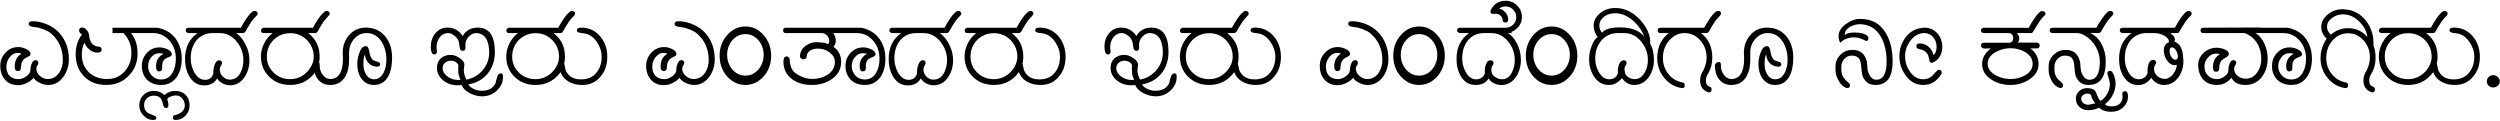 <svg width="1648" height="80" viewBox="0 0 1648 80" fill="none" xmlns="http://www.w3.org/2000/svg">
<path d="M18.925 15.8C18.925 14.6 19.675 14 21.175 14C23.525 14 25.775 14.325 27.925 14.975C33.575 16.625 37.925 19.65 40.975 24.05C43.925 28.3 45.4 33.3 45.4 39.05C45.4 43.3 44.25 47.1 41.95 50.45C39.3 54.15 35.925 56 31.825 56C29.925 56 28.125 55.575 26.425 54.725C24.475 53.875 23.05 52.725 22.15 51.275C21.05 52.675 19.525 53.825 17.575 54.725C15.675 55.675 13.825 56.15 12.025 56.15C8.275 56.15 5.35 54.925 3.25 52.475C1.2 50.125 0.175 47.075 0.175 43.325C0.175 40.025 1.35 37.125 3.7 34.625C5.95 32.225 8.75 31.025 12.1 31.025C13.75 31.025 15.4 31.425 17.05 32.225C19.1 33.125 20.125 34.225 20.125 35.525C20.125 36.275 19.7 36.825 18.85 37.175C17.35 37.925 16.5 38.4 16.3 38.6C15.25 39.35 14.5 40.575 14.05 42.275L13.75 45.2C13.6 46.3 12.95 46.85 11.8 46.85C10.4 46.85 9.7 45.875 9.7 43.925C9.7 40.025 11.175 37.2 14.125 35.45C13.475 35.05 12.7 34.85 11.8 34.85C9.6 34.85 7.75 35.85 6.25 37.85C4.9 39.65 4.225 41.7 4.225 44C4.225 46.55 4.925 48.55 6.325 50C7.775 51.45 9.775 52.175 12.325 52.175C13.875 52.175 15.525 51.575 17.275 50.375C19.125 49.025 20.05 47.625 20.05 46.175C20.05 44.725 20.3 43.4 20.8 42.2C21.4 40.5 22.225 39.65 23.275 39.65C24.625 39.65 25.3 40.3 25.3 41.6C25.3 42 25.075 42.525 24.625 43.175C24.175 43.775 23.95 44.45 23.95 45.2C23.95 47.05 24.75 48.675 26.35 50.075C27.9 51.425 29.6 52.1 31.45 52.1C34.55 52.1 37.05 50.75 38.95 48.05C40.6 45.6 41.425 42.775 41.425 39.575C41.425 32.225 38.725 26.3 33.325 21.8C32.375 21 30.825 20.175 28.675 19.325C26.575 18.525 24.775 18.05 23.275 17.9C22.275 17.8 21.4 17.65 20.65 17.45C19.5 17.15 18.925 16.6 18.925 15.8ZM49.888 35.675L53.938 35.975C53.938 40.825 55.513 44.75 58.663 47.75C61.813 50.65 65.813 52.1 70.663 52.1C75.413 52.1 79.313 50.35 82.363 46.85C85.213 43.55 86.638 39.525 86.638 34.775C86.638 29.775 84.888 25.45 81.388 21.8H76.438C75.288 21.8 74.713 21.225 74.713 20.075C74.713 18.875 75.363 18.275 76.663 18.275H87.688C87.788 20.625 87.788 21.8 87.688 21.8H86.413C89.263 25.35 90.688 29.85 90.688 35.3C90.688 41.15 88.713 46.05 84.763 50C80.913 54 76.013 56 70.063 56C63.963 56 59.088 54.125 55.438 50.375C51.738 46.675 49.888 41.775 49.888 35.675ZM49.888 35.675C49.888 30.725 51.263 26.425 54.013 22.775C53.963 22.675 53.613 22.375 52.963 21.875C52.513 21.575 52.238 21 52.138 20.15C52.088 19.6 52.238 19.125 52.588 18.725C52.988 18.325 53.463 18.125 54.013 18.125C55.263 18.125 56.313 18.7 57.163 19.85C58.163 21 58.688 22.15 58.738 23.3C59.088 28 61.263 30.5 65.263 30.8C66.413 30.9 66.988 31.55 66.988 32.75C66.988 34.05 66.063 34.7 64.213 34.7C62.363 34.7 60.613 34.025 58.963 32.675C57.463 31.475 56.338 29.95 55.588 28.1C54.488 30.6 53.938 33.225 53.938 35.975L49.888 35.675ZM102.876 18.275C104.276 18.275 105.951 18.675 107.901 19.475C111.801 21.025 114.776 23.55 116.826 27.05C118.826 30.45 119.826 34.275 119.826 38.525C119.826 43.275 118.801 47.25 116.751 50.45C114.251 54.15 110.776 56 106.326 56C102.276 56 99.101 54.8 96.801 52.4C94.601 50.05 93.501 47.075 93.501 43.475C93.501 40.175 94.576 37.35 96.726 35C98.926 32.55 101.676 31.3 104.976 31.25C106.476 31.2 108.151 31.55 110.001 32.3C112.151 33.2 113.251 34.35 113.301 35.75C113.301 36.55 112.726 37.125 111.576 37.475C110.026 38.125 108.951 38.7 108.351 39.2C107.801 39.8 107.401 40.525 107.151 41.375C106.901 42.225 106.826 43.25 106.926 44.45C107.026 46.1 106.376 46.975 104.976 47.075C103.626 47.125 102.926 46.15 102.876 44.15C102.726 40.1 104.351 37.225 107.751 35.525C107.201 35.225 106.276 35.075 104.976 35.075C102.826 35.075 101.051 35.975 99.651 37.775C98.301 39.425 97.626 41.35 97.626 43.55C97.626 46 98.426 48.075 100.026 49.775C101.776 51.625 103.926 52.5 106.476 52.4C109.726 52.3 112.176 50.75 113.826 47.75C115.226 45.3 115.926 42.275 115.926 38.675C115.926 34.125 114.576 30.225 111.876 26.975C108.926 23.525 105.251 21.8 100.851 21.8H74.151V18.275H102.876ZM124.977 69.5C124.977 72.15 124.077 74.4 122.277 76.25C120.477 78.15 118.277 79.1 115.677 79.1C114.527 79.1 113.952 78.575 113.952 77.525C113.952 76.725 114.327 76.2 115.077 75.95C119.577 74.9 121.827 72.7 121.827 69.35C121.827 67.75 121.252 66.25 120.102 64.85C118.952 63.55 117.552 62.9 115.902 62.9C114.852 62.9 113.727 63.15 112.527 63.65C111.027 64.2 110.277 64.875 110.277 65.675C110.527 66.325 110.727 66.95 110.877 67.55C110.977 68.15 111.027 68.75 111.027 69.35C111.027 70.6 110.502 71.225 109.452 71.225C108.552 71.225 107.927 70.525 107.577 69.125C107.027 66.975 106.577 65.65 106.227 65.15C105.227 63.75 103.602 63.05 101.352 63.05C99.602 63.05 98.102 63.625 96.852 64.775C95.602 65.975 94.977 67.45 94.977 69.2C94.977 71.4 95.677 73.05 97.077 74.15C97.427 74.45 97.927 74.725 98.577 74.975C99.227 75.275 100.027 75.6 100.977 75.95C102.377 76.4 103.077 76.925 103.077 77.525C103.077 78.575 102.402 79.1 101.052 79.1C98.552 79.1 96.402 78.125 94.602 76.175C92.752 74.275 91.827 72.05 91.827 69.5C91.827 66.7 92.752 64.4 94.602 62.6C96.402 60.8 98.702 59.9 101.502 59.9C104.202 59.9 106.477 60.825 108.327 62.675C110.477 60.825 112.777 59.9 115.227 59.9C118.227 59.9 120.577 60.75 122.277 62.45C124.077 64.2 124.977 66.55 124.977 69.5ZM164.427 39.8C164.427 43.95 163.352 47.625 161.202 50.825C158.802 54.425 155.602 56.225 151.602 56.225C149.852 56.225 148.127 55.75 146.427 54.8C144.727 53.8 143.652 52.75 143.202 51.65C141.402 54.75 138.552 56.3 134.652 56.3C130.502 56.3 127.252 54.375 124.902 50.525C122.952 47.225 121.977 43.35 121.977 38.9C121.977 31.35 124.727 25.65 130.227 21.8H124.302C123.052 21.6 122.427 21 122.427 20C122.427 18.85 123.127 18.275 124.527 18.275H158.802C159.302 17.275 159.852 16.275 160.452 15.275C161.102 14.225 161.777 13.175 162.477 12.125C164.677 9.025 166.327 7.4 167.427 7.25C168.177 7.15 168.777 7.3 169.227 7.7C169.727 8.1 169.927 8.675 169.827 9.425C169.727 9.725 169.077 10.475 167.877 11.675C167.277 12.275 166.577 13.125 165.777 14.225C165.027 15.325 164.177 16.675 163.227 18.275C162.827 19.125 162.327 20 161.727 20.9C161.327 21.5 160.802 21.8 160.152 21.8H155.727C158.427 23.8 160.552 26.475 162.102 29.825C163.652 32.925 164.427 36.25 164.427 39.8ZM151.902 52.475C154.852 52.325 157.077 50.775 158.577 47.825C159.827 45.325 160.452 42.6 160.452 39.65C160.452 35.15 159.002 31.1 156.102 27.5C153.052 23.7 149.277 21.8 144.777 21.8H140.277C135.727 21.8 132.102 23.45 129.402 26.75C126.952 29.9 125.727 33.8 125.727 38.45C125.727 41.65 126.477 44.675 127.977 47.525C129.877 50.925 132.252 52.625 135.102 52.625C138.002 52.625 139.852 51.225 140.652 48.425V47.825C140.602 46.225 140.877 44.525 141.477 42.725C142.227 40.725 143.202 39.725 144.402 39.725C145.702 39.725 146.352 40.375 146.352 41.675C146.352 42.075 146.127 42.6 145.677 43.25C145.277 43.9 145.027 44.575 144.927 45.275C144.877 45.925 144.927 46.65 145.077 47.45C145.377 48.75 146.177 49.95 147.477 51.05C148.877 52.15 150.352 52.625 151.902 52.475ZM191.351 21.875C187.051 21.875 183.376 23.35 180.326 26.3C177.376 29.35 175.901 33.025 175.901 37.325C175.901 41.375 177.351 44.85 180.251 47.75C183.201 50.7 186.876 52.175 191.276 52.175C195.426 52.175 199.051 50.675 202.151 47.675C205.251 44.475 206.801 41.025 206.801 37.325C206.801 33.125 205.301 29.475 202.301 26.375C199.301 23.375 195.651 21.875 191.351 21.875ZM210.701 37.325C210.701 42.775 208.826 47.225 205.076 50.675C201.376 54.225 196.776 56 191.276 56C185.726 56 181.151 54.225 177.551 50.675C173.851 47.125 172.001 42.625 172.001 37.175C172.001 34.275 172.701 31.425 174.101 28.625C175.551 25.775 177.426 23.5 179.726 21.8H173.801C172.651 21.8 172.076 21.225 172.076 20.075C172.076 19.575 172.276 19.15 172.676 18.8C173.076 18.45 173.526 18.275 174.026 18.275H206.276C206.826 17.275 207.401 16.275 208.001 15.275C208.651 14.225 209.326 13.175 210.026 12.125C212.226 9.025 213.901 7.4 215.051 7.25C215.751 7.15 216.326 7.3 216.776 7.7C217.276 8.1 217.451 8.675 217.301 9.425C217.301 9.675 216.676 10.425 215.426 11.675C214.826 12.275 214.126 13.125 213.326 14.225C212.576 15.325 211.726 16.675 210.776 18.275C210.376 19.125 209.876 20 209.276 20.9C208.876 21.5 208.351 21.8 207.701 21.8H203.126C208.176 25.6 210.701 30.775 210.701 37.325ZM218.794 52.025C223.644 51.375 226.069 46.9 226.069 38.6C226.069 38.35 226.069 38.075 226.069 37.775C226.069 37.475 226.044 37.125 225.994 36.725C225.994 36.275 225.969 35.9 225.919 35.6C225.919 35.3 225.919 35.025 225.919 34.775C225.919 30.225 227.319 26.35 230.119 23.15C232.969 19.85 236.644 18.2 241.144 18.2C246.594 18.2 250.919 20.2 254.119 24.2C257.019 27.85 258.469 32.45 258.469 38C258.469 42.9 257.694 46.875 256.144 49.925C254.094 53.975 250.869 56 246.469 56C242.919 56 240.119 54.525 238.069 51.575C236.369 49.125 235.519 45.975 235.519 42.125C235.519 39.675 235.969 37.25 236.869 34.85C237.919 31.9 239.319 30.425 241.069 30.425C241.169 30.425 241.269 30.45 241.369 30.5C241.469 30.5 241.569 30.5 241.669 30.5C242.569 30.75 243.194 32.1 243.544 34.55C243.994 37.3 244.919 39.075 246.319 39.875L248.944 40.7C250.044 41 250.594 41.55 250.594 42.35C250.644 43 250.369 43.45 249.769 43.7C249.219 43.95 248.594 44.025 247.894 43.925C245.644 43.725 243.869 42.775 242.569 41.075C241.369 39.625 240.719 37.95 240.619 36.05C239.919 36.65 239.569 38.85 239.569 42.65C239.569 45 240.119 47.1 241.219 48.95C242.519 51.15 244.294 52.25 246.544 52.25C249.344 52.25 251.494 50.725 252.994 47.675C254.144 45.225 254.719 42.45 254.719 39.35C254.719 34.9 253.694 31 251.644 27.65C249.144 23.75 245.819 21.8 241.669 21.8C238.369 21.8 235.594 23.125 233.344 25.775C231.194 28.275 230.119 31.225 230.119 34.625V39.5C230.119 43.8 229.344 47.35 227.794 50.15C225.694 53.85 222.544 55.8 218.344 56C214.594 56.2 211.669 54.95 209.569 52.25C207.719 49.9 206.794 46.875 206.794 43.175C206.794 42.575 207.069 42.05 207.619 41.6C208.119 41.15 208.669 40.9 209.269 40.85C210.269 40.75 210.769 41.425 210.769 42.875C210.619 44.975 211.169 46.975 212.419 48.875C213.819 51.025 215.644 52.1 217.894 52.1C218.044 52.1 218.194 52.1 218.344 52.1C218.494 52.05 218.644 52.025 218.794 52.025ZM303.113 56.15C302.863 56.15 302.613 56.15 302.363 56.15C302.163 56.2 301.938 56.225 301.688 56.225C297.988 56.225 294.813 55.15 292.163 53C289.363 50.7 287.988 47.95 288.038 44.75C288.038 42.1 288.863 40.025 290.513 38.525C292.163 37.025 294.238 36.25 296.738 36.2C298.638 36.1 300.613 36.725 302.663 38.075C304.963 39.475 306.113 41.025 306.113 42.725C306.113 42.925 306.088 43.15 306.038 43.4C306.038 43.65 306.013 43.975 305.963 44.375C305.813 45.075 305.738 45.625 305.738 46.025C305.738 48.175 306.313 50.325 307.463 52.475C312.063 51.575 315.788 49.325 318.638 45.725C321.388 42.225 322.663 38.2 322.463 33.65C322.163 26.2 319.488 22.25 314.438 21.8C312.488 21.65 310.713 22.4 309.113 24.05C307.563 25.65 306.788 27.5 306.788 29.6C306.788 29.85 306.788 30.175 306.788 30.575C306.838 30.925 306.863 31.2 306.863 31.4C306.863 32.8 306.263 33.5 305.063 33.5C304.013 33.5 303.363 32.925 303.113 31.775L302.513 27.8C302.063 26.05 301.013 24.575 299.363 23.375C297.863 22.325 296.613 21.8 295.613 21.8C293.163 21.75 291.163 22.8 289.613 24.95C288.363 26.8 287.738 28.95 287.738 31.4C287.738 31.65 287.788 32.05 287.888 32.6C287.988 33.15 288.038 33.55 288.038 33.8C288.038 35.2 287.438 35.9 286.238 35.9C284.888 35.9 284.138 34.375 283.988 31.325C283.888 27.725 284.813 24.7 286.763 22.25C288.863 19.55 291.613 18.2 295.013 18.2C299.263 18.2 302.588 20.05 304.988 23.75C307.188 20.05 310.488 18.2 314.888 18.2C322.388 18.2 326.163 23.475 326.213 34.025C326.263 39.575 324.763 44.3 321.713 48.2C318.463 52.25 314.163 54.725 308.813 55.625C309.213 56.575 310.138 57.45 311.588 58.25C313.388 59.3 315.413 59.825 317.663 59.825C322.013 59.825 325.013 58.175 326.663 54.875C326.813 54.175 326.963 53.5 327.113 52.85C327.313 52.2 327.513 51.525 327.713 50.825C328.163 49.175 328.963 48.35 330.113 48.35C330.913 48.3 331.388 48.725 331.538 49.625C331.638 49.875 331.638 50.625 331.538 51.875C331.288 54.825 329.938 57.45 327.488 59.75C324.738 62.25 321.513 63.5 317.813 63.5C315.263 63.5 312.638 62.85 309.938 61.55C307.088 60.1 305.188 58.25 304.238 56L303.113 56.15ZM302.063 44.45C302.063 44.3 302.088 44.075 302.138 43.775C302.188 43.475 302.213 43.275 302.213 43.175C302.013 42.225 301.338 41.425 300.188 40.775C299.088 40.175 297.938 39.925 296.738 40.025C295.188 40.175 293.938 40.75 292.988 41.75C292.088 42.7 291.688 43.9 291.788 45.35C292.038 47.6 293.313 49.425 295.613 50.825C297.513 52.075 299.563 52.7 301.763 52.7H303.563C302.613 50.5 302.138 48.775 302.138 47.525L302.063 44.45ZM353.07 21.875C348.77 21.875 345.095 23.35 342.045 26.3C339.095 29.35 337.62 33.025 337.62 37.325C337.62 41.375 339.07 44.85 341.97 47.75C344.92 50.7 348.595 52.175 352.995 52.175C357.145 52.175 360.77 50.675 363.87 47.675C366.97 44.475 368.52 41.025 368.52 37.325C368.52 33.125 367.02 29.475 364.02 26.375C361.02 23.375 357.37 21.875 353.07 21.875ZM372.42 37.325C372.42 42.775 370.545 47.225 366.795 50.675C363.095 54.225 358.495 56 352.995 56C347.445 56 342.87 54.225 339.27 50.675C335.57 47.125 333.72 42.625 333.72 37.175C333.72 34.275 334.42 31.425 335.82 28.625C337.27 25.775 339.145 23.5 341.445 21.8H335.52C334.37 21.8 333.795 21.225 333.795 20.075C333.795 19.575 333.995 19.15 334.395 18.8C334.795 18.45 335.245 18.275 335.745 18.275H367.995C368.545 17.275 369.12 16.275 369.72 15.275C370.37 14.225 371.045 13.175 371.745 12.125C373.945 9.025 375.62 7.4 376.77 7.25C377.47 7.15 378.045 7.3 378.495 7.7C378.995 8.1 379.17 8.675 379.02 9.425C379.02 9.675 378.395 10.425 377.145 11.675C376.545 12.275 375.845 13.125 375.045 14.225C374.295 15.325 373.445 16.675 372.495 18.275C372.095 19.125 371.595 20 370.995 20.9C370.595 21.5 370.07 21.8 369.42 21.8H364.845C369.895 25.6 372.42 30.775 372.42 37.325ZM368.737 43.7C368.587 42.3 369.162 41.6 370.462 41.6C371.112 41.6 371.637 41.85 372.037 42.35C372.137 42.85 372.262 43.425 372.412 44.075C372.512 44.725 372.662 45.45 372.862 46.25C374.712 50.5 378.312 52.525 383.662 52.325C387.962 52.175 391.237 50.575 393.487 47.525C395.587 44.775 396.637 41.375 396.637 37.325C396.637 34.125 395.637 31 393.637 27.95C391.437 24.65 388.812 22.7 385.762 22.1C385.212 22 384.662 21.925 384.112 21.875C383.562 21.825 383.012 21.75 382.462 21.65C381.012 21.4 380.287 20.85 380.287 20C380.287 18.8 381.237 18.2 383.137 18.2C388.237 18.2 392.437 20.15 395.737 24.05C398.787 27.75 400.312 32.225 400.312 37.475C400.312 42.675 398.862 46.975 395.962 50.375C392.962 54.125 388.937 56 383.887 56C379.387 56 375.687 54.775 372.787 52.325C370.387 50.075 369.037 47.35 368.737 44.15V43.7V44.15V43.7ZM444.682 15.8C444.682 14.6 445.432 14 446.932 14C449.282 14 451.532 14.325 453.682 14.975C459.332 16.625 463.682 19.65 466.732 24.05C469.682 28.3 471.157 33.3 471.157 39.05C471.157 43.3 470.007 47.1 467.707 50.45C465.057 54.15 461.682 56 457.582 56C455.682 56 453.882 55.575 452.182 54.725C450.232 53.875 448.807 52.725 447.907 51.275C446.807 52.675 445.282 53.825 443.332 54.725C441.432 55.675 439.582 56.15 437.782 56.15C434.032 56.15 431.107 54.925 429.007 52.475C426.957 50.125 425.932 47.075 425.932 43.325C425.932 40.025 427.107 37.125 429.457 34.625C431.707 32.225 434.507 31.025 437.857 31.025C439.507 31.025 441.157 31.425 442.807 32.225C444.857 33.125 445.882 34.225 445.882 35.525C445.882 36.275 445.457 36.825 444.607 37.175C443.107 37.925 442.257 38.4 442.057 38.6C441.007 39.35 440.257 40.575 439.807 42.275L439.507 45.2C439.357 46.3 438.707 46.85 437.557 46.85C436.157 46.85 435.457 45.875 435.457 43.925C435.457 40.025 436.932 37.2 439.882 35.45C439.232 35.05 438.457 34.85 437.557 34.85C435.357 34.85 433.507 35.85 432.007 37.85C430.657 39.65 429.982 41.7 429.982 44C429.982 46.55 430.682 48.55 432.082 50C433.532 51.45 435.532 52.175 438.082 52.175C439.632 52.175 441.282 51.575 443.032 50.375C444.882 49.025 445.807 47.625 445.807 46.175C445.807 44.725 446.057 43.4 446.557 42.2C447.157 40.5 447.982 39.65 449.032 39.65C450.382 39.65 451.057 40.3 451.057 41.6C451.057 42 450.832 42.525 450.382 43.175C449.932 43.775 449.707 44.45 449.707 45.2C449.707 47.05 450.507 48.675 452.107 50.075C453.657 51.425 455.357 52.1 457.207 52.1C460.307 52.1 462.807 50.75 464.707 48.05C466.357 45.6 467.182 42.775 467.182 39.575C467.182 32.225 464.482 26.3 459.082 21.8C458.132 21 456.582 20.175 454.432 19.325C452.332 18.525 450.532 18.05 449.032 17.9C448.032 17.8 447.157 17.65 446.407 17.45C445.257 17.15 444.682 16.6 444.682 15.8ZM508.345 36.725C508.345 42.075 506.695 46.625 503.395 50.375C499.995 54.125 495.995 56 491.395 56C486.695 56 482.67 54.125 479.32 50.375C476.02 46.625 474.37 42.075 474.37 36.725C474.37 31.425 476.02 26.9 479.32 23.15C482.67 19.35 486.695 17.45 491.395 17.45C496.045 17.45 500.045 19.35 503.395 23.15C506.695 26.9 508.345 31.425 508.345 36.725ZM503.395 36.125C503.395 32.425 502.22 29.2 499.87 26.45C497.52 23.8 494.695 22.475 491.395 22.475C488.045 22.475 485.195 23.8 482.845 26.45C480.495 29.2 479.32 32.425 479.32 36.125C479.32 39.875 480.495 43.125 482.845 45.875C485.195 48.525 488.045 49.85 491.395 49.85C494.695 49.85 497.52 48.525 499.87 45.875C502.22 43.125 503.395 39.875 503.395 36.125ZM538.724 18.275C545.174 18.375 548.399 18.375 548.399 18.275C548.399 20.325 548.374 21.425 548.324 21.575C548.324 21.425 548.324 21.275 548.324 21.125C548.374 20.975 548.399 20.85 548.399 20.75C550.099 22.45 550.949 24.55 550.949 27.05C550.949 28.35 550.449 29.625 549.449 30.875C552.799 33.175 554.474 36.475 554.474 40.775C554.474 45.575 552.374 49.4 548.174 52.25C544.474 54.75 540.099 56 535.049 56C529.899 56 525.624 54.75 522.224 52.25C518.374 49.45 516.449 45.6 516.449 40.7C516.449 38.35 517.174 37.175 518.624 37.175C519.074 37.175 519.524 37.4 519.974 37.85C520.424 38.3 520.624 38.85 520.574 39.5C520.524 41.05 520.949 42.95 521.849 45.2C522.599 47 524.374 48.575 527.174 49.925C529.824 51.325 532.574 52.025 535.424 52.025C539.274 52.025 542.599 51.125 545.399 49.325C548.699 47.225 550.349 44.375 550.349 40.775C550.349 38.475 549.249 36.45 547.049 34.7C544.999 33.1 542.699 32.225 540.149 32.075C537.899 31.925 536.049 32.25 534.599 33.05C532.699 34.05 531.749 35.525 531.749 37.475C531.749 38.025 531.474 38.45 530.924 38.75C530.374 39.05 529.824 39.15 529.274 39.05C528.674 38.95 528.249 38.75 527.999 38.45C527.799 38.15 527.574 37.825 527.324 37.475C527.324 34.375 528.674 31.875 531.374 29.975C533.824 28.325 536.374 27.6 539.024 27.8C540.174 27.9 541.299 28 542.399 28.1C543.549 28.15 544.699 28.475 545.849 29.075C546.399 28.525 546.674 27.875 546.674 27.125C546.674 25.625 546.149 24.35 545.099 23.3C544.099 22.3 542.999 21.8 541.799 21.8H518.024C516.824 21.8 516.224 21.225 516.224 20.075C516.224 18.875 516.824 18.275 518.024 18.275H538.724ZM566.719 18.275C568.119 18.275 569.794 18.675 571.744 19.475C575.644 21.025 578.619 23.55 580.669 27.05C582.669 30.45 583.669 34.275 583.669 38.525C583.669 43.275 582.644 47.25 580.594 50.45C578.094 54.15 574.619 56 570.169 56C566.119 56 562.944 54.8 560.644 52.4C558.444 50.05 557.344 47.075 557.344 43.475C557.344 40.175 558.419 37.35 560.569 35C562.769 32.55 565.519 31.3 568.819 31.25C570.319 31.2 571.994 31.55 573.844 32.3C575.994 33.2 577.094 34.35 577.144 35.75C577.144 36.55 576.569 37.125 575.419 37.475C573.869 38.125 572.794 38.7 572.194 39.2C571.644 39.8 571.244 40.525 570.994 41.375C570.744 42.225 570.669 43.25 570.769 44.45C570.869 46.1 570.219 46.975 568.819 47.075C567.469 47.125 566.769 46.15 566.719 44.15C566.569 40.1 568.194 37.225 571.594 35.525C571.044 35.225 570.119 35.075 568.819 35.075C566.669 35.075 564.894 35.975 563.494 37.775C562.144 39.425 561.469 41.35 561.469 43.55C561.469 46 562.269 48.075 563.869 49.775C565.619 51.625 567.769 52.5 570.319 52.4C573.569 52.3 576.019 50.75 577.669 47.75C579.069 45.3 579.769 42.275 579.769 38.675C579.769 34.125 578.419 30.225 575.719 26.975C572.769 23.525 569.094 21.8 564.694 21.8H537.994V18.275H566.719ZM628.27 39.8C628.27 43.95 627.195 47.625 625.045 50.825C622.645 54.425 619.445 56.225 615.445 56.225C613.695 56.225 611.97 55.75 610.27 54.8C608.57 53.8 607.495 52.75 607.045 51.65C605.245 54.75 602.395 56.3 598.495 56.3C594.345 56.3 591.095 54.375 588.745 50.525C586.795 47.225 585.82 43.35 585.82 38.9C585.82 31.35 588.57 25.65 594.07 21.8H588.145C586.895 21.6 586.27 21 586.27 20C586.27 18.85 586.97 18.275 588.37 18.275H622.645C623.145 17.275 623.695 16.275 624.295 15.275C624.945 14.225 625.62 13.175 626.32 12.125C628.52 9.025 630.17 7.4 631.27 7.25C632.02 7.15 632.62 7.3 633.07 7.7C633.57 8.1 633.77 8.675 633.67 9.425C633.57 9.725 632.92 10.475 631.72 11.675C631.12 12.275 630.42 13.125 629.62 14.225C628.87 15.325 628.02 16.675 627.07 18.275C626.67 19.125 626.17 20 625.57 20.9C625.17 21.5 624.645 21.8 623.995 21.8H619.57C622.27 23.8 624.395 26.475 625.945 29.825C627.495 32.925 628.27 36.25 628.27 39.8ZM615.745 52.475C618.695 52.325 620.92 50.775 622.42 47.825C623.67 45.325 624.295 42.6 624.295 39.65C624.295 35.15 622.845 31.1 619.945 27.5C616.895 23.7 613.12 21.8 608.62 21.8H604.12C599.57 21.8 595.945 23.45 593.245 26.75C590.795 29.9 589.57 33.8 589.57 38.45C589.57 41.65 590.32 44.675 591.82 47.525C593.72 50.925 596.095 52.625 598.945 52.625C601.845 52.625 603.695 51.225 604.495 48.425V47.825C604.445 46.225 604.72 44.525 605.32 42.725C606.07 40.725 607.045 39.725 608.245 39.725C609.545 39.725 610.195 40.375 610.195 41.675C610.195 42.075 609.97 42.6 609.52 43.25C609.12 43.9 608.87 44.575 608.77 45.275C608.72 45.925 608.77 46.65 608.92 47.45C609.22 48.75 610.02 49.95 611.32 51.05C612.72 52.15 614.195 52.625 615.745 52.475ZM655.194 21.875C650.894 21.875 647.219 23.35 644.169 26.3C641.219 29.35 639.744 33.025 639.744 37.325C639.744 41.375 641.194 44.85 644.094 47.75C647.044 50.7 650.719 52.175 655.119 52.175C659.269 52.175 662.894 50.675 665.994 47.675C669.094 44.475 670.644 41.025 670.644 37.325C670.644 33.125 669.144 29.475 666.144 26.375C663.144 23.375 659.494 21.875 655.194 21.875ZM674.544 37.325C674.544 42.775 672.669 47.225 668.919 50.675C665.219 54.225 660.619 56 655.119 56C649.569 56 644.994 54.225 641.394 50.675C637.694 47.125 635.844 42.625 635.844 37.175C635.844 34.275 636.544 31.425 637.944 28.625C639.394 25.775 641.269 23.5 643.569 21.8H637.644C636.494 21.8 635.919 21.225 635.919 20.075C635.919 19.575 636.119 19.15 636.519 18.8C636.919 18.45 637.369 18.275 637.869 18.275H670.119C670.669 17.275 671.244 16.275 671.844 15.275C672.494 14.225 673.169 13.175 673.869 12.125C676.069 9.025 677.744 7.4 678.894 7.25C679.594 7.15 680.169 7.3 680.619 7.7C681.119 8.1 681.294 8.675 681.144 9.425C681.144 9.675 680.519 10.425 679.269 11.675C678.669 12.275 677.969 13.125 677.169 14.225C676.419 15.325 675.569 16.675 674.619 18.275C674.219 19.125 673.719 20 673.119 20.9C672.719 21.5 672.194 21.8 671.544 21.8H666.969C672.019 25.6 674.544 30.775 674.544 37.325ZM670.861 43.7C670.711 42.3 671.286 41.6 672.586 41.6C673.236 41.6 673.761 41.85 674.161 42.35C674.261 42.85 674.386 43.425 674.536 44.075C674.636 44.725 674.786 45.45 674.986 46.25C676.836 50.5 680.436 52.525 685.786 52.325C690.086 52.175 693.361 50.575 695.611 47.525C697.711 44.775 698.761 41.375 698.761 37.325C698.761 34.125 697.761 31 695.761 27.95C693.561 24.65 690.936 22.7 687.886 22.1C687.336 22 686.786 21.925 686.236 21.875C685.686 21.825 685.136 21.75 684.586 21.65C683.136 21.4 682.411 20.85 682.411 20C682.411 18.8 683.361 18.2 685.261 18.2C690.361 18.2 694.561 20.15 697.861 24.05C700.911 27.75 702.436 32.225 702.436 37.475C702.436 42.675 700.986 46.975 698.086 50.375C695.086 54.125 691.061 56 686.011 56C681.511 56 677.811 54.775 674.911 52.325C672.511 50.075 671.161 47.35 670.861 44.15V43.7V44.15V43.7ZM747.181 56.15C746.931 56.15 746.681 56.15 746.431 56.15C746.231 56.2 746.006 56.225 745.756 56.225C742.056 56.225 738.881 55.15 736.231 53C733.431 50.7 732.056 47.95 732.106 44.75C732.106 42.1 732.931 40.025 734.581 38.525C736.231 37.025 738.306 36.25 740.806 36.2C742.706 36.1 744.681 36.725 746.731 38.075C749.031 39.475 750.181 41.025 750.181 42.725C750.181 42.925 750.156 43.15 750.106 43.4C750.106 43.65 750.081 43.975 750.031 44.375C749.881 45.075 749.806 45.625 749.806 46.025C749.806 48.175 750.381 50.325 751.531 52.475C756.131 51.575 759.856 49.325 762.706 45.725C765.456 42.225 766.731 38.2 766.531 33.65C766.231 26.2 763.556 22.25 758.506 21.8C756.556 21.65 754.781 22.4 753.181 24.05C751.631 25.65 750.856 27.5 750.856 29.6C750.856 29.85 750.856 30.175 750.856 30.575C750.906 30.925 750.931 31.2 750.931 31.4C750.931 32.8 750.331 33.5 749.131 33.5C748.081 33.5 747.431 32.925 747.181 31.775L746.581 27.8C746.131 26.05 745.081 24.575 743.431 23.375C741.931 22.325 740.681 21.8 739.681 21.8C737.231 21.75 735.231 22.8 733.681 24.95C732.431 26.8 731.806 28.95 731.806 31.4C731.806 31.65 731.856 32.05 731.956 32.6C732.056 33.15 732.106 33.55 732.106 33.8C732.106 35.2 731.506 35.9 730.306 35.9C728.956 35.9 728.206 34.375 728.056 31.325C727.956 27.725 728.881 24.7 730.831 22.25C732.931 19.55 735.681 18.2 739.081 18.2C743.331 18.2 746.656 20.05 749.056 23.75C751.256 20.05 754.556 18.2 758.956 18.2C766.456 18.2 770.231 23.475 770.281 34.025C770.331 39.575 768.831 44.3 765.781 48.2C762.531 52.25 758.231 54.725 752.881 55.625C753.281 56.575 754.206 57.45 755.656 58.25C757.456 59.3 759.481 59.825 761.731 59.825C766.081 59.825 769.081 58.175 770.731 54.875C770.881 54.175 771.031 53.5 771.181 52.85C771.381 52.2 771.581 51.525 771.781 50.825C772.231 49.175 773.031 48.35 774.181 48.35C774.981 48.3 775.456 48.725 775.606 49.625C775.706 49.875 775.706 50.625 775.606 51.875C775.356 54.825 774.006 57.45 771.556 59.75C768.806 62.25 765.581 63.5 761.881 63.5C759.331 63.5 756.706 62.85 754.006 61.55C751.156 60.1 749.256 58.25 748.306 56L747.181 56.15ZM746.131 44.45C746.131 44.3 746.156 44.075 746.206 43.775C746.256 43.475 746.281 43.275 746.281 43.175C746.081 42.225 745.406 41.425 744.256 40.775C743.156 40.175 742.006 39.925 740.806 40.025C739.256 40.175 738.006 40.75 737.056 41.75C736.156 42.7 735.756 43.9 735.856 45.35C736.106 47.6 737.381 49.425 739.681 50.825C741.581 52.075 743.631 52.7 745.831 52.7H747.631C746.681 50.5 746.206 48.775 746.206 47.525L746.131 44.45ZM797.137 21.875C792.837 21.875 789.162 23.35 786.112 26.3C783.162 29.35 781.687 33.025 781.687 37.325C781.687 41.375 783.137 44.85 786.037 47.75C788.987 50.7 792.662 52.175 797.062 52.175C801.212 52.175 804.837 50.675 807.937 47.675C811.037 44.475 812.587 41.025 812.587 37.325C812.587 33.125 811.087 29.475 808.087 26.375C805.087 23.375 801.437 21.875 797.137 21.875ZM816.487 37.325C816.487 42.775 814.612 47.225 810.862 50.675C807.162 54.225 802.562 56 797.062 56C791.512 56 786.937 54.225 783.337 50.675C779.637 47.125 777.787 42.625 777.787 37.175C777.787 34.275 778.487 31.425 779.887 28.625C781.337 25.775 783.212 23.5 785.512 21.8H779.587C778.437 21.8 777.862 21.225 777.862 20.075C777.862 19.575 778.062 19.15 778.462 18.8C778.862 18.45 779.312 18.275 779.812 18.275H812.062C812.612 17.275 813.187 16.275 813.787 15.275C814.437 14.225 815.112 13.175 815.812 12.125C818.012 9.025 819.687 7.4 820.837 7.25C821.537 7.15 822.112 7.3 822.562 7.7C823.062 8.1 823.237 8.675 823.087 9.425C823.087 9.675 822.462 10.425 821.212 11.675C820.612 12.275 819.912 13.125 819.112 14.225C818.362 15.325 817.512 16.675 816.562 18.275C816.162 19.125 815.662 20 815.062 20.9C814.662 21.5 814.137 21.8 813.487 21.8H808.912C813.962 25.6 816.487 30.775 816.487 37.325ZM812.805 43.7C812.655 42.3 813.23 41.6 814.53 41.6C815.18 41.6 815.705 41.85 816.105 42.35C816.205 42.85 816.33 43.425 816.48 44.075C816.58 44.725 816.73 45.45 816.93 46.25C818.78 50.5 822.38 52.525 827.73 52.325C832.03 52.175 835.305 50.575 837.555 47.525C839.655 44.775 840.705 41.375 840.705 37.325C840.705 34.125 839.705 31 837.705 27.95C835.505 24.65 832.88 22.7 829.83 22.1C829.28 22 828.73 21.925 828.18 21.875C827.63 21.825 827.08 21.75 826.53 21.65C825.08 21.4 824.355 20.85 824.355 20C824.355 18.8 825.305 18.2 827.205 18.2C832.305 18.2 836.505 20.15 839.805 24.05C842.855 27.75 844.38 32.225 844.38 37.475C844.38 42.675 842.93 46.975 840.03 50.375C837.03 54.125 833.005 56 827.955 56C823.455 56 819.755 54.775 816.855 52.325C814.455 50.075 813.105 47.35 812.805 44.15V43.7V44.15V43.7ZM888.749 15.8C888.749 14.6 889.499 14 890.999 14C893.349 14 895.599 14.325 897.749 14.975C903.399 16.625 907.749 19.65 910.799 24.05C913.749 28.3 915.224 33.3 915.224 39.05C915.224 43.3 914.074 47.1 911.774 50.45C909.124 54.15 905.749 56 901.649 56C899.749 56 897.949 55.575 896.249 54.725C894.299 53.875 892.874 52.725 891.974 51.275C890.874 52.675 889.349 53.825 887.399 54.725C885.499 55.675 883.649 56.15 881.849 56.15C878.099 56.15 875.174 54.925 873.074 52.475C871.024 50.125 869.999 47.075 869.999 43.325C869.999 40.025 871.174 37.125 873.524 34.625C875.774 32.225 878.574 31.025 881.924 31.025C883.574 31.025 885.224 31.425 886.874 32.225C888.924 33.125 889.949 34.225 889.949 35.525C889.949 36.275 889.524 36.825 888.674 37.175C887.174 37.925 886.324 38.4 886.124 38.6C885.074 39.35 884.324 40.575 883.874 42.275L883.574 45.2C883.424 46.3 882.774 46.85 881.624 46.85C880.224 46.85 879.524 45.875 879.524 43.925C879.524 40.025 880.999 37.2 883.949 35.45C883.299 35.05 882.524 34.85 881.624 34.85C879.424 34.85 877.574 35.85 876.074 37.85C874.724 39.65 874.049 41.7 874.049 44C874.049 46.55 874.749 48.55 876.149 50C877.599 51.45 879.599 52.175 882.149 52.175C883.699 52.175 885.349 51.575 887.099 50.375C888.949 49.025 889.874 47.625 889.874 46.175C889.874 44.725 890.124 43.4 890.624 42.2C891.224 40.5 892.049 39.65 893.099 39.65C894.449 39.65 895.124 40.3 895.124 41.6C895.124 42 894.899 42.525 894.449 43.175C893.999 43.775 893.774 44.45 893.774 45.2C893.774 47.05 894.574 48.675 896.174 50.075C897.724 51.425 899.424 52.1 901.274 52.1C904.374 52.1 906.874 50.75 908.774 48.05C910.424 45.6 911.249 42.775 911.249 39.575C911.249 32.225 908.549 26.3 903.149 21.8C902.199 21 900.649 20.175 898.499 19.325C896.399 18.525 894.599 18.05 893.099 17.9C892.099 17.8 891.224 17.65 890.474 17.45C889.324 17.15 888.749 16.6 888.749 15.8ZM952.412 36.725C952.412 42.075 950.762 46.625 947.462 50.375C944.062 54.125 940.062 56 935.462 56C930.762 56 926.737 54.125 923.387 50.375C920.087 46.625 918.437 42.075 918.437 36.725C918.437 31.425 920.087 26.9 923.387 23.15C926.737 19.35 930.762 17.45 935.462 17.45C940.112 17.45 944.112 19.35 947.462 23.15C950.762 26.9 952.412 31.425 952.412 36.725ZM947.462 36.125C947.462 32.425 946.287 29.2 943.937 26.45C941.587 23.8 938.762 22.475 935.462 22.475C932.112 22.475 929.262 23.8 926.912 26.45C924.562 29.2 923.387 32.425 923.387 36.125C923.387 39.875 924.562 43.125 926.912 45.875C929.262 48.525 932.112 49.85 935.462 49.85C938.762 49.85 941.587 48.525 943.937 45.875C946.287 43.125 947.462 39.875 947.462 36.125ZM989.692 56.075C987.942 56.075 986.217 55.625 984.517 54.725C982.867 53.825 981.817 52.8 981.367 51.65C979.617 54.55 976.742 56 972.742 56C968.542 56 965.317 54.125 963.067 50.375C961.117 47.175 960.142 43.35 960.142 38.9C960.142 31.35 962.892 25.65 968.392 21.8H962.467C961.167 21.55 960.517 20.95 960.517 20C960.517 18.85 961.242 18.275 962.692 18.275H996.442V21.8H993.892L994.042 21.875C995.992 22.875 997.817 24.875 999.517 27.875C1001.57 31.475 1002.59 35.45 1002.59 39.8C1002.49 44.05 1001.39 47.7 999.292 50.75C996.792 54.3 993.592 56.075 989.692 56.075ZM990.142 52.25C992.942 52.25 995.092 50.775 996.592 47.825C997.892 45.325 998.542 42.6 998.542 39.65C998.542 35.1 997.117 31.05 994.267 27.5C991.217 23.7 987.442 21.8 982.942 21.8H978.442C973.892 21.8 970.267 23.45 967.567 26.75C965.117 29.8 963.892 33.7 963.892 38.45C963.892 41.65 964.642 44.625 966.142 47.375C967.942 50.675 970.292 52.325 973.192 52.325C974.592 52.325 975.842 51.9 976.942 51.05C977.892 50.25 978.517 49.375 978.817 48.425V47.825C978.667 45.725 978.942 43.875 979.642 42.275C980.292 40.575 981.267 39.725 982.567 39.725C983.867 39.725 984.517 40.375 984.517 41.675C984.517 42.075 984.292 42.6 983.842 43.25C983.442 43.9 983.192 44.575 983.092 45.275C983.042 45.925 983.092 46.65 983.242 47.45C983.442 48.75 984.267 49.875 985.717 50.825C987.217 51.775 988.692 52.25 990.142 52.25ZM981.59 21.8C981.59 21.5 981.59 21.05 981.59 20.45C981.59 19.85 981.615 19.125 981.665 18.275H992.465C994.365 18.275 996.04 17.6 997.49 16.25C998.84 14.9 999.515 13.25 999.515 11.3C999.515 9.35 998.84 7.7 997.49 6.35C996.09 4.95 994.415 4.25 992.465 4.25C990.815 4.25 989.415 4.725 988.265 5.675C990.015 6.125 991.415 7 992.465 8.3C993.615 9.7 994.19 11.25 994.19 12.95C994.19 14.2 993.565 14.825 992.315 14.825C991.065 14.825 990.44 14.2 990.44 12.95C990.44 11.95 990.015 11.075 989.165 10.325C988.315 9.475 987.14 9.05 985.64 9.05C985.49 9.05 985.34 9.075 985.19 9.125C985.04 9.125 984.865 9.125 984.665 9.125C983.215 9.375 982.49 8.75 982.49 7.25C982.49 7.05 982.715 6.575 983.165 5.825C985.215 2.275 988.315 0.5 992.465 0.5C995.465 0.5 998.015 1.55 1000.11 3.65C1002.21 5.75 1003.26 8.3 1003.26 11.3C1003.26 14.2 1002.16 16.675 999.965 18.725C997.915 20.675 995.34 21.7 992.24 21.8H992.015H981.59ZM1039.79 36.725C1039.79 42.075 1038.14 46.625 1034.84 50.375C1031.44 54.125 1027.44 56 1022.84 56C1018.14 56 1014.11 54.125 1010.76 50.375C1007.46 46.625 1005.81 42.075 1005.81 36.725C1005.81 31.425 1007.46 26.9 1010.76 23.15C1014.11 19.35 1018.14 17.45 1022.84 17.45C1027.49 17.45 1031.49 19.35 1034.84 23.15C1038.14 26.9 1039.79 31.425 1039.79 36.725ZM1034.84 36.125C1034.84 32.425 1033.66 29.2 1031.31 26.45C1028.96 23.8 1026.14 22.475 1022.84 22.475C1019.49 22.475 1016.64 23.8 1014.29 26.45C1011.94 29.2 1010.76 32.425 1010.76 36.125C1010.76 39.875 1011.94 43.125 1014.29 45.875C1016.64 48.525 1019.49 49.85 1022.84 49.85C1026.14 49.85 1028.96 48.525 1031.31 45.875C1033.66 43.125 1034.84 39.875 1034.84 36.125ZM1090.27 39.5C1090.27 43.7 1089.19 47.4 1087.04 50.6C1084.54 54.2 1081.29 56 1077.29 56C1074.04 56 1071.34 54.5 1069.19 51.5C1066.69 54.5 1063.87 56 1060.72 56C1056.27 56 1052.84 53.95 1050.44 49.85C1048.24 46.2 1047.29 42.1 1047.59 37.55C1047.64 36.4 1047.79 35.225 1048.04 34.025C1048.34 32.825 1048.74 31.575 1049.24 30.275C1050.34 27.275 1051.67 25.325 1053.22 24.425C1051.42 22.025 1050.52 19.575 1050.52 17.075C1050.52 13.775 1051.97 10.95 1054.87 8.6C1057.82 6.25 1061.34 5.15 1065.44 5.3C1071.39 5.45 1076.72 8.125 1081.42 13.325C1085.97 18.425 1088.09 23.575 1087.79 28.775C1089.44 31.575 1090.27 35.15 1090.27 39.5ZM1083.82 24.2C1083.27 22.45 1082.44 20.75 1081.34 19.1C1080.24 17.45 1078.87 15.825 1077.22 14.225C1073.52 10.825 1069.64 9 1065.59 8.75C1062.24 8.6 1059.49 9.375 1057.34 11.075C1055.29 12.675 1054.27 14.625 1054.27 16.925C1054.27 18.475 1054.84 20.025 1055.99 21.575C1057.94 19.225 1061.82 18.05 1067.62 18.05C1075.42 18.05 1080.82 20.1 1083.82 24.2ZM1086.29 39.65C1086.29 35.05 1084.84 31 1081.94 27.5C1078.89 23.7 1075.12 21.8 1070.62 21.8H1066.57C1062.07 21.8 1058.39 23.475 1055.54 26.825C1052.89 30.025 1051.57 33.9 1051.57 38.45C1051.57 41.65 1052.32 44.6 1053.82 47.3C1055.62 50.6 1057.94 52.25 1060.79 52.25C1063.59 52.25 1065.49 50.975 1066.49 48.425V47.825C1066.39 45.825 1066.64 44.075 1067.24 42.575C1067.89 40.775 1068.92 39.825 1070.32 39.725C1071.62 39.725 1072.27 40.375 1072.27 41.675C1072.27 42.075 1072.02 42.6 1071.52 43.25C1071.07 43.95 1070.84 44.625 1070.84 45.275C1070.84 45.325 1070.87 45.55 1070.92 45.95C1070.97 46.3 1071.04 46.85 1071.14 47.6C1071.29 49.05 1072.17 50.225 1073.77 51.125C1075.07 51.825 1076.34 52.175 1077.59 52.175C1080.34 52.175 1082.54 50.725 1084.19 47.825C1085.59 45.375 1086.29 42.65 1086.29 39.65ZM1123.41 18.275C1123.96 17.275 1124.54 16.275 1125.14 15.275C1125.79 14.225 1126.46 13.175 1127.16 12.125C1129.36 9.025 1131.04 7.4 1132.19 7.25C1132.94 7.15 1133.54 7.3 1133.99 7.7C1134.49 8.1 1134.64 8.675 1134.44 9.425C1134.44 9.675 1133.81 10.425 1132.56 11.675C1131.96 12.275 1131.26 13.125 1130.46 14.225C1129.71 15.325 1128.86 16.675 1127.91 18.275C1127.51 19.125 1127.01 20 1126.41 20.9C1126.01 21.5 1125.49 21.8 1124.84 21.8H1121.31C1126.26 25.6 1128.74 30.975 1128.74 37.925C1128.74 41.925 1127.86 45.375 1126.11 48.275L1125.96 48.5C1125.01 49.95 1124.54 51.55 1124.54 53.3C1124.54 55.35 1125.36 56.625 1127.01 57.125C1127.86 57.425 1128.29 58.025 1128.29 58.925C1128.29 60.225 1127.71 60.875 1126.56 60.875C1126.41 60.875 1126.29 60.85 1126.19 60.8C1126.09 60.8 1125.96 60.775 1125.81 60.725L1125.06 60.425C1122.16 59.025 1120.71 56.575 1120.71 53.075C1120.71 50.675 1121.41 48.475 1122.81 46.475C1124.26 43.575 1124.99 40.725 1124.99 37.925C1124.99 33.425 1123.54 29.575 1120.64 26.375C1117.79 23.325 1114.41 21.8 1110.51 21.8C1106.66 21.8 1103.34 23.35 1100.54 26.45C1097.64 29.65 1096.19 33.575 1096.19 38.225C1096.19 42.375 1097.46 45.975 1100.01 49.025C1102.36 51.875 1105.36 53.65 1109.01 54.35C1110.06 54.5 1110.59 55.1 1110.59 56.15C1110.59 57.65 1109.86 58.275 1108.41 58.025C1103.86 57.275 1100.09 55.05 1097.09 51.35C1093.99 47.65 1092.44 43.275 1092.44 38.225C1092.44 31.275 1094.96 25.8 1100.01 21.8H1094.54C1093.39 21.8 1092.79 21.275 1092.74 20.225C1092.64 19.625 1092.76 19.15 1093.11 18.8C1093.51 18.45 1094.04 18.275 1094.69 18.275H1123.41ZM1142.45 52.025C1147.3 51.375 1149.73 46.9 1149.73 38.6C1149.73 38.35 1149.73 38.075 1149.73 37.775C1149.73 37.475 1149.7 37.125 1149.65 36.725C1149.65 36.275 1149.63 35.9 1149.58 35.6C1149.58 35.3 1149.58 35.025 1149.58 34.775C1149.58 30.225 1150.98 26.35 1153.78 23.15C1156.63 19.85 1160.3 18.2 1164.8 18.2C1170.25 18.2 1174.58 20.2 1177.78 24.2C1180.68 27.85 1182.13 32.45 1182.13 38C1182.13 42.9 1181.35 46.875 1179.8 49.925C1177.75 53.975 1174.53 56 1170.13 56C1166.58 56 1163.78 54.525 1161.73 51.575C1160.03 49.125 1159.18 45.975 1159.18 42.125C1159.18 39.675 1159.63 37.25 1160.53 34.85C1161.58 31.9 1162.98 30.425 1164.73 30.425C1164.83 30.425 1164.93 30.45 1165.03 30.5C1165.13 30.5 1165.23 30.5 1165.33 30.5C1166.23 30.75 1166.85 32.1 1167.2 34.55C1167.65 37.3 1168.58 39.075 1169.98 39.875L1172.6 40.7C1173.7 41 1174.25 41.55 1174.25 42.35C1174.3 43 1174.03 43.45 1173.43 43.7C1172.88 43.95 1172.25 44.025 1171.55 43.925C1169.3 43.725 1167.53 42.775 1166.23 41.075C1165.03 39.625 1164.38 37.95 1164.28 36.05C1163.58 36.65 1163.23 38.85 1163.23 42.65C1163.23 45 1163.78 47.1 1164.88 48.95C1166.18 51.15 1167.95 52.25 1170.2 52.25C1173 52.25 1175.15 50.725 1176.65 47.675C1177.8 45.225 1178.38 42.45 1178.38 39.35C1178.38 34.9 1177.35 31 1175.3 27.65C1172.8 23.75 1169.48 21.8 1165.33 21.8C1162.03 21.8 1159.25 23.125 1157 25.775C1154.85 28.275 1153.78 31.225 1153.78 34.625V39.5C1153.78 43.8 1153 47.35 1151.45 50.15C1149.35 53.85 1146.2 55.8 1142 56C1138.25 56.2 1135.33 54.95 1133.23 52.25C1131.38 49.9 1130.45 46.875 1130.45 43.175C1130.45 42.575 1130.73 42.05 1131.28 41.6C1131.78 41.15 1132.33 40.9 1132.93 40.85C1133.93 40.75 1134.43 41.425 1134.43 42.875C1134.28 44.975 1134.83 46.975 1136.08 48.875C1137.48 51.025 1139.3 52.1 1141.55 52.1C1141.7 52.1 1141.85 52.1 1142 52.1C1142.15 52.05 1142.3 52.025 1142.45 52.025ZM1226.47 15.95C1224.22 15.9 1222.02 16.425 1219.87 17.525C1217.37 18.875 1216.12 20.6 1216.12 22.7V23.15C1217.12 22 1219.35 21.425 1222.8 21.425C1224.65 21.425 1226.4 21.65 1228.05 22.1C1230.45 22.85 1231.65 23.85 1231.65 25.1C1231.65 26.4 1231.12 27.05 1230.07 27.05C1230.32 27.05 1229.5 26.65 1227.6 25.85C1225.85 25.05 1224.1 24.65 1222.35 24.65C1218.35 24.65 1215.32 25.825 1213.27 28.175C1212.52 27.475 1212.1 26.1 1212 24.05C1211.85 21.15 1213.37 18.475 1216.57 16.025C1218.02 14.925 1219.47 14.075 1220.92 13.475C1222.42 12.875 1223.9 12.55 1225.35 12.5H1226.7C1233.9 12.5 1239.32 15.525 1242.97 21.575C1246.07 26.525 1247.62 32.85 1247.62 40.55C1247.62 50.85 1243.85 56 1236.3 56C1233.75 56 1231.77 55.325 1230.37 53.975C1229.07 52.775 1228.17 51.325 1227.67 49.625C1227.42 48.825 1227.17 46.975 1226.92 44.075C1226.77 41.775 1226.37 40.05 1225.72 38.9C1224.72 37.4 1223.02 36.65 1220.62 36.65C1218.77 36.65 1217.17 37.375 1215.82 38.825C1214.47 40.275 1213.8 42 1213.8 44V45.875C1213.8 47.875 1214.3 49.65 1215.3 51.2C1215.85 52 1216.75 52.95 1218 54.05C1219 54.85 1219.5 55.5 1219.5 56C1219.5 57.5 1218.87 58.175 1217.62 58.025C1216.97 57.975 1216.35 57.75 1215.75 57.35C1214 56.2 1212.6 54.525 1211.55 52.325C1210.5 50.225 1209.97 48.225 1209.97 46.325V43.775C1209.97 40.825 1211.02 38.3 1213.12 36.2C1215.17 34.1 1217.7 33 1220.7 32.9C1226 32.7 1229.3 35.225 1230.6 40.475C1230.7 40.775 1230.75 41.225 1230.75 41.825C1230.8 42.425 1230.87 43.15 1230.97 44C1230.97 44.75 1231.02 45.425 1231.12 46.025C1231.22 46.575 1231.35 47.05 1231.5 47.45C1232.75 50.95 1234.6 52.65 1237.05 52.55C1241.45 52.45 1243.65 48.45 1243.65 40.55C1243.65 34.15 1242.4 28.725 1239.9 24.275C1236.85 18.975 1232.37 16.2 1226.47 15.95ZM1280.36 30.95C1280.36 33.25 1279.81 35.35 1278.71 37.25C1277.41 39.35 1275.76 40.7 1273.76 41.3C1273.36 41.4 1273.11 41.425 1273.01 41.375C1272.31 41.225 1271.86 40.375 1271.66 38.825C1271.36 36.975 1270.76 35.575 1269.86 34.625C1268.76 33.475 1267.28 32.75 1265.43 32.45C1263.98 32.2 1263.26 31.55 1263.26 30.5C1263.16 29.25 1263.91 28.625 1265.51 28.625C1267.51 28.575 1269.38 29.25 1271.13 30.65C1272.93 32.15 1274.08 34.075 1274.58 36.425C1275.93 35.075 1276.61 33.25 1276.61 30.95C1276.61 28.55 1275.91 26.475 1274.51 24.725C1272.91 22.775 1270.96 21.8 1268.66 21.8C1264.96 21.8 1261.83 23.5 1259.28 26.9C1256.98 30 1255.83 33.4 1255.83 37.1C1255.83 40.75 1256.88 44.1 1258.98 47.15C1261.33 50.55 1264.26 52.25 1267.76 52.25C1269.71 52.25 1271.43 51.725 1272.93 50.675C1273.73 50.025 1274.71 49.025 1275.86 47.675C1276.86 46.575 1277.58 46.025 1278.03 46.025C1279.33 46.025 1279.98 46.625 1279.98 47.825C1279.98 48.175 1279.88 48.525 1279.68 48.875C1276.83 53.625 1272.86 56 1267.76 56C1263.06 56 1259.23 53.925 1256.28 49.775C1253.48 46.075 1252.08 41.85 1252.08 37.1C1252.08 32.35 1253.48 28.15 1256.28 24.5C1259.33 20.5 1263.41 18.425 1268.51 18.275C1271.96 18.175 1274.86 19.45 1277.21 22.1C1279.31 24.6 1280.36 27.55 1280.36 30.95ZM1331.06 25.1C1331.06 26.65 1330.71 27.65 1330.01 28.1H1342.46C1343.86 28.1 1344.56 28.725 1344.56 29.975C1344.56 31.275 1343.84 31.925 1342.39 31.925H1338.41C1342.01 34.575 1343.81 38 1343.81 42.2C1343.81 46.45 1341.69 49.9 1337.44 52.55C1333.89 54.85 1329.81 56 1325.21 56C1320.56 56 1316.46 54.85 1312.91 52.55C1308.71 49.95 1306.61 46.5 1306.61 42.2C1306.61 38.25 1308.54 34.825 1312.39 31.925C1310.69 31.925 1309.46 31.95 1308.71 32C1307.96 32 1307.71 32 1307.96 32C1306.81 31.85 1306.11 31.275 1305.86 30.275C1305.86 28.875 1306.49 28.175 1307.74 28.175H1324.16C1326.11 28.175 1327.09 27.075 1327.09 24.875C1327.09 24.025 1326.81 23.3 1326.26 22.7C1325.76 22.1 1325.09 21.8 1324.24 21.8H1308.19C1306.79 21.8 1306.01 21.325 1305.86 20.375C1305.76 19.875 1305.89 19.4 1306.24 18.95C1306.64 18.5 1307.11 18.275 1307.66 18.275L1337.29 18.35C1338.39 16.25 1339.64 14.2 1341.04 12.2C1343.09 9.1 1344.71 7.475 1345.91 7.325C1346.66 7.225 1347.29 7.375 1347.79 7.775C1348.29 8.125 1348.46 8.675 1348.31 9.425C1348.26 9.675 1347.61 10.425 1346.36 11.675C1345.76 12.275 1345.09 13.15 1344.34 14.3C1343.59 15.4 1342.74 16.75 1341.79 18.35L1340.21 20.975C1339.86 21.525 1339.36 21.8 1338.71 21.8H1329.56C1330.56 22.95 1331.06 24.05 1331.06 25.1ZM1325.36 31.775C1321.91 31.775 1318.69 32.6 1315.69 34.25C1312.09 36.2 1310.29 38.775 1310.29 41.975C1310.29 45.125 1312.06 47.675 1315.61 49.625C1318.61 51.275 1321.81 52.1 1325.21 52.1C1328.66 52.1 1331.84 51.325 1334.74 49.775C1338.19 47.825 1339.91 45.275 1339.91 42.125C1339.91 38.875 1338.24 36.25 1334.89 34.25C1331.94 32.6 1328.76 31.775 1325.36 31.775ZM1388.12 40.55C1388.12 50.85 1384.34 56 1376.79 56C1374.24 56 1372.27 55.325 1370.87 53.975C1370.27 53.375 1369.72 52.725 1369.22 52.025C1368.77 51.275 1368.42 50.475 1368.17 49.625C1368.07 49.175 1367.94 48.5 1367.79 47.6C1367.64 46.65 1367.52 45.475 1367.42 44.075C1367.27 41.625 1366.87 39.9 1366.22 38.9C1365.32 37.4 1363.62 36.65 1361.12 36.65C1359.27 36.65 1357.67 37.375 1356.32 38.825C1354.97 40.275 1354.29 42 1354.29 44V45.875C1354.29 47.875 1354.79 49.65 1355.79 51.2C1356.29 51.9 1357.22 52.85 1358.57 54.05C1359.52 54.85 1359.99 55.5 1359.99 56C1359.99 57.4 1359.37 58.075 1358.12 58.025C1357.62 57.975 1356.99 57.75 1356.24 57.35C1354.44 56.25 1353.02 54.575 1351.97 52.325C1350.97 50.225 1350.47 48.225 1350.47 46.325V43.775C1350.47 40.825 1351.52 38.3 1353.62 36.2C1355.72 34.1 1358.24 33 1361.19 32.9C1366.49 32.7 1369.79 35.225 1371.09 40.475C1371.19 40.775 1371.27 41.225 1371.32 41.825C1371.37 42.425 1371.42 43.15 1371.47 44C1371.57 45.55 1371.74 46.7 1371.99 47.45C1373.24 50.95 1375.09 52.65 1377.54 52.55C1381.99 52.45 1384.22 48.45 1384.22 40.55C1384.22 37.3 1383.39 34.175 1381.74 31.175C1380.14 28.225 1377.99 25.85 1375.29 24.05C1373.09 22.55 1370.97 21.8 1368.92 21.8H1353.47C1351.97 21.8 1351.19 21.275 1351.14 20.225C1351.04 18.925 1351.72 18.275 1353.17 18.275H1381.97C1382.97 16.325 1384.24 14.275 1385.79 12.125C1387.89 9.025 1389.52 7.4 1390.67 7.25C1391.42 7.15 1392.04 7.3 1392.54 7.7C1393.04 8.1 1393.19 8.675 1392.99 9.425C1392.99 9.675 1392.37 10.425 1391.12 11.675C1390.52 12.275 1389.82 13.125 1389.02 14.225C1388.27 15.325 1387.42 16.675 1386.47 18.275C1386.22 18.725 1385.97 19.175 1385.72 19.625C1385.47 20.075 1385.22 20.5 1384.97 20.9C1384.52 21.5 1383.99 21.8 1383.39 21.8L1377.69 21.725C1380.94 23.075 1383.54 25.6 1385.49 29.3C1387.24 32.65 1388.12 36.4 1388.12 40.55ZM1383.71 71C1381.46 72.1 1379.14 72.65 1376.74 72.65C1374.39 72.65 1372.44 71.975 1370.89 70.625C1369.24 69.225 1368.41 67.35 1368.41 65C1368.41 63 1369.14 61.35 1370.59 60.05C1372.04 58.75 1373.76 58.1 1375.76 58.1C1378.11 58.1 1379.79 58.6 1380.79 59.6C1381.34 60.15 1381.91 61.25 1382.51 62.9C1383.11 64.6 1383.81 65.8 1384.61 66.5C1386.41 65.6 1387.91 64.025 1389.11 61.775C1390.26 59.625 1390.84 57.5 1390.84 55.4C1390.84 54.5 1390.56 53.175 1390.01 51.425C1389.46 49.675 1389.19 48.675 1389.19 48.425C1389.19 47.275 1389.79 46.7 1390.99 46.7C1392.04 46.7 1392.94 47.825 1393.69 50.075C1394.29 51.875 1394.59 53.5 1394.59 54.95C1394.59 57.7 1393.96 60.25 1392.71 62.6C1392.06 63.9 1391.31 65.025 1390.46 65.975C1389.61 66.975 1388.66 67.875 1387.61 68.675C1388.26 69.625 1389.74 70.1 1392.04 70.1C1393.99 70.1 1395.61 69.65 1396.91 68.75C1398.31 67.7 1399.06 66.225 1399.16 64.325C1399.16 64.075 1399.14 63.65 1399.09 63.05C1399.04 62.5 1399.01 62.1 1399.01 61.85C1399.01 60.7 1399.64 60.125 1400.89 60.125C1402.14 60.125 1402.76 61.275 1402.76 63.575C1402.76 66.525 1401.64 68.975 1399.39 70.925C1397.34 72.775 1394.74 73.7 1391.59 73.7C1388.29 73.7 1385.66 72.8 1383.71 71ZM1378.39 62.6C1377.94 62 1377.06 61.7 1375.76 61.7C1374.81 61.7 1373.94 62.025 1373.14 62.675C1372.34 63.375 1371.94 64.175 1371.94 65.075C1371.94 66.225 1372.41 67.2 1373.36 68C1374.31 68.7 1375.39 69.05 1376.59 69.05C1376.99 69.05 1378.56 68.725 1381.31 68.075C1379.96 66.925 1378.99 65.1 1378.39 62.6ZM1433.13 24.2C1433.53 24.9 1433.73 25.525 1433.73 26.075C1433.73 26.725 1433.5 27.15 1433.05 27.35C1433.85 27.45 1434.65 27.85 1435.45 28.55C1436.25 29.15 1436.78 29.7 1437.03 30.2C1437.18 30.45 1437.38 30.825 1437.63 31.325C1437.88 31.825 1438.15 32.475 1438.45 33.275C1438.7 34.175 1438.88 35.15 1438.98 36.2C1439.13 37.25 1439.23 38.375 1439.28 39.575C1439.43 43.725 1438.4 47.425 1436.2 50.675C1433.7 54.225 1430.45 56 1426.45 56C1424.7 56 1423.05 55.55 1421.5 54.65C1420.05 53.8 1418.93 52.675 1418.13 51.275C1415.83 54.475 1412.95 56.075 1409.5 56.075C1405.35 56.075 1402.13 54.175 1399.83 50.375C1397.88 47.225 1396.9 43.4 1396.9 38.9C1396.9 31.35 1399.65 25.65 1405.15 21.8H1399.23C1397.98 21.6 1397.35 21 1397.35 20C1397.35 18.85 1398.05 18.275 1399.45 18.275H1433.73C1434.23 17.275 1434.78 16.275 1435.38 15.275C1436.03 14.225 1436.7 13.175 1437.4 12.125C1439.6 9.025 1441.25 7.4 1442.35 7.25C1443.1 7.15 1443.7 7.3 1444.15 7.7C1444.65 8.1 1444.85 8.675 1444.75 9.425C1444.65 9.725 1444 10.475 1442.8 11.675C1442.2 12.275 1441.5 13.125 1440.7 14.225C1439.95 15.325 1439.1 16.675 1438.15 18.275C1437.75 19.125 1437.25 20 1436.65 20.9C1436.25 21.5 1435.73 21.8 1435.08 21.8H1430.65C1431.35 22.3 1432.18 23.1 1433.13 24.2ZM1435.53 38.225C1435.83 37.275 1435.65 36 1435 34.4C1434.15 32.3 1433.05 31.25 1431.7 31.25C1431.45 31.25 1431.28 31.275 1431.18 31.325C1430.53 31.625 1430.2 32.45 1430.2 33.8C1430.2 34.6 1430.35 35.4 1430.65 36.2C1431.55 38.3 1432.7 39.35 1434.1 39.35H1434.48C1435.03 39.1 1435.38 38.725 1435.53 38.225ZM1435 42.65C1434.75 42.75 1434.5 42.825 1434.25 42.875C1434 42.925 1433.75 42.95 1433.5 42.95C1431.6 42.95 1429.9 41.875 1428.4 39.725C1427.05 37.725 1426.38 35.575 1426.38 33.275C1426.38 30.425 1427.5 28.625 1429.75 27.875C1429.85 26.175 1428.88 24.75 1426.83 23.6C1424.78 22.4 1422.4 21.8 1419.7 21.8H1415.2C1410.65 21.8 1407.03 23.45 1404.33 26.75C1401.88 29.9 1400.65 33.8 1400.65 38.45C1400.65 41.65 1401.4 44.6 1402.9 47.3C1404.7 50.6 1407.05 52.25 1409.95 52.25C1411.5 52.25 1412.85 51.75 1414 50.75C1414.9 49.95 1415.45 49.075 1415.65 48.125V47.525C1415.6 45.525 1415.83 43.775 1416.33 42.275C1416.93 40.425 1417.9 39.5 1419.25 39.5C1420.6 39.45 1421.28 40.1 1421.28 41.45C1421.28 41.85 1421.05 42.35 1420.6 42.95C1420.25 43.55 1420.03 44.225 1419.93 44.975C1419.93 45.825 1420.03 46.625 1420.23 47.375C1420.68 48.775 1421.6 49.925 1423 50.825C1424.45 51.625 1425.75 52.025 1426.9 52.025C1429.05 52.025 1430.95 50.925 1432.6 48.725C1434.05 46.725 1434.85 44.7 1435 42.65ZM1489.98 18.125C1490.03 18.325 1490.03 19.55 1489.98 21.8H1486.75C1489.3 23.25 1491.33 25.675 1492.83 29.075C1494.18 32.175 1494.85 35.325 1494.85 38.525C1494.85 43.175 1493.63 47.175 1491.18 50.525C1488.48 54.175 1484.8 56 1480.15 56C1475.6 56 1472.55 54.425 1471 51.275C1468.45 54.425 1465.23 56 1461.33 56C1457.58 56 1454.6 54.825 1452.4 52.475C1450.3 50.125 1449.18 47.1 1449.03 43.4C1448.93 40.1 1450.08 37.3 1452.48 35C1454.88 32.65 1457.78 31.475 1461.18 31.475C1462.98 31.475 1464.73 31.825 1466.43 32.525C1468.33 33.375 1469.28 34.375 1469.28 35.525C1469.28 35.725 1469.25 35.875 1469.2 35.975C1469.05 36.575 1468.4 37.225 1467.25 37.925C1465.9 38.625 1464.95 39.3 1464.4 39.95C1463.4 41.2 1462.9 42.9 1462.9 45.05C1462.9 46.55 1462.23 47.3 1460.88 47.3C1459.48 47.3 1458.78 46.325 1458.78 44.375C1458.78 40.375 1460.25 37.55 1463.2 35.9C1462.95 35.5 1462.18 35.3 1460.88 35.3C1458.73 35.35 1456.9 36.25 1455.4 38C1453.9 39.75 1453.15 41.7 1453.15 43.85C1453.15 46.25 1453.93 48.225 1455.48 49.775C1456.93 51.275 1458.83 52.075 1461.18 52.175C1462.88 52.225 1464.6 51.65 1466.35 50.45C1468.05 49.25 1468.9 47.925 1468.9 46.475C1468.9 45.075 1469.13 43.7 1469.58 42.35C1470.18 40.55 1471.03 39.65 1472.13 39.65C1473.48 39.65 1474.15 40.3 1474.15 41.6C1474.15 41.95 1473.9 42.475 1473.4 43.175C1472.95 43.875 1472.73 44.55 1472.73 45.2C1472.73 47.25 1473.53 48.875 1475.13 50.075C1476.63 51.275 1478.38 51.875 1480.38 51.875C1483.58 51.875 1486.15 50.425 1488.1 47.525C1489.8 45.075 1490.65 42.15 1490.65 38.75C1490.65 35.55 1489.98 32.55 1488.63 29.75C1487.13 26.85 1485.08 24.65 1482.48 23.15C1480.88 22.25 1479.9 21.8 1479.55 21.8H1452.4C1451.2 21.8 1450.6 21.2 1450.6 20C1450.6 18.85 1451.3 18.275 1452.7 18.275L1489.98 18.125ZM1507.08 18.275C1508.48 18.275 1510.15 18.675 1512.1 19.475C1516 21.025 1518.98 23.55 1521.03 27.05C1523.03 30.45 1524.03 34.275 1524.03 38.525C1524.03 43.275 1523 47.25 1520.95 50.45C1518.45 54.15 1514.98 56 1510.53 56C1506.48 56 1503.3 54.8 1501 52.4C1498.8 50.05 1497.7 47.075 1497.7 43.475C1497.7 40.175 1498.78 37.35 1500.93 35C1503.13 32.55 1505.88 31.3 1509.18 31.25C1510.68 31.2 1512.35 31.55 1514.2 32.3C1516.35 33.2 1517.45 34.35 1517.5 35.75C1517.5 36.55 1516.93 37.125 1515.78 37.475C1514.23 38.125 1513.15 38.7 1512.55 39.2C1512 39.8 1511.6 40.525 1511.35 41.375C1511.1 42.225 1511.03 43.25 1511.13 44.45C1511.23 46.1 1510.58 46.975 1509.18 47.075C1507.83 47.125 1507.13 46.15 1507.08 44.15C1506.93 40.1 1508.55 37.225 1511.95 35.525C1511.4 35.225 1510.48 35.075 1509.18 35.075C1507.03 35.075 1505.25 35.975 1503.85 37.775C1502.5 39.425 1501.83 41.35 1501.83 43.55C1501.83 46 1502.63 48.075 1504.23 49.775C1505.98 51.625 1508.13 52.5 1510.68 52.4C1513.93 52.3 1516.38 50.75 1518.03 47.75C1519.43 45.3 1520.13 42.275 1520.13 38.675C1520.13 34.125 1518.78 30.225 1516.08 26.975C1513.13 23.525 1509.45 21.8 1505.05 21.8H1478.35V18.275H1507.08ZM1566 37.925C1566 41.925 1565.13 45.375 1563.38 48.275L1563.23 48.5C1562.28 49.95 1561.8 51.55 1561.8 53.3C1561.8 55.35 1562.63 56.625 1564.28 57.125C1565.13 57.425 1565.55 58.025 1565.55 58.925C1565.55 60.225 1564.98 60.875 1563.83 60.875C1563.63 60.875 1563.38 60.825 1563.08 60.725L1562.33 60.425C1559.43 59.025 1557.98 56.575 1557.98 53.075C1557.98 50.675 1558.68 48.475 1560.08 46.475C1561.53 43.575 1562.25 40.725 1562.25 37.925C1562.25 33.325 1560.8 29.5 1557.9 26.45C1555.05 23.3 1551.58 21.8 1547.48 21.95C1543.63 22.05 1540.35 23.6 1537.65 26.6C1534.85 29.8 1533.45 33.675 1533.45 38.225C1533.45 42.375 1534.73 45.975 1537.28 49.025C1539.63 51.875 1542.63 53.65 1546.28 54.35C1547.33 54.5 1547.85 55.1 1547.85 56.15C1547.85 57.65 1547.13 58.275 1545.68 58.025C1541.13 57.275 1537.35 55.05 1534.35 51.35C1531.25 47.65 1529.7 43.275 1529.7 38.225C1529.7 33.725 1531.05 29.475 1533.75 25.475C1531.35 23.175 1530.15 20.625 1530.15 17.825C1530.15 14.575 1531.65 11.75 1534.65 9.35C1537.7 6.95 1541.23 5.875 1545.23 6.125C1551.23 6.425 1556.1 9.025 1559.85 13.925C1563.3 18.575 1564.88 23.95 1564.58 30.05C1565.53 32.45 1566 35.075 1566 37.925ZM1560.53 24.425C1560.23 21.075 1558.68 17.9 1555.88 14.9C1552.73 11.5 1549.23 9.7 1545.38 9.5C1542.38 9.3 1539.7 10.05 1537.35 11.75C1535.1 13.4 1533.98 15.375 1533.98 17.675C1533.98 19.575 1534.8 21.3 1536.45 22.85C1539.85 20.05 1543.48 18.625 1547.33 18.575C1552.83 18.475 1557.23 20.425 1560.53 24.425ZM1587.49 21.875C1583.19 21.875 1579.52 23.35 1576.47 26.3C1573.52 29.35 1572.04 33.025 1572.04 37.325C1572.04 41.375 1573.49 44.85 1576.39 47.75C1579.34 50.7 1583.02 52.175 1587.42 52.175C1591.57 52.175 1595.19 50.675 1598.29 47.675C1601.39 44.475 1602.94 41.025 1602.94 37.325C1602.94 33.125 1601.44 29.475 1598.44 26.375C1595.44 23.375 1591.79 21.875 1587.49 21.875ZM1606.84 37.325C1606.84 42.775 1604.97 47.225 1601.22 50.675C1597.52 54.225 1592.92 56 1587.42 56C1581.87 56 1577.29 54.225 1573.69 50.675C1569.99 47.125 1568.14 42.625 1568.14 37.175C1568.14 34.275 1568.84 31.425 1570.24 28.625C1571.69 25.775 1573.57 23.5 1575.87 21.8H1569.94C1568.79 21.8 1568.22 21.225 1568.22 20.075C1568.22 19.575 1568.42 19.15 1568.82 18.8C1569.22 18.45 1569.67 18.275 1570.17 18.275H1602.42C1602.97 17.275 1603.54 16.275 1604.14 15.275C1604.79 14.225 1605.47 13.175 1606.17 12.125C1608.37 9.025 1610.04 7.4 1611.19 7.25C1611.89 7.15 1612.47 7.3 1612.92 7.7C1613.42 8.1 1613.59 8.675 1613.44 9.425C1613.44 9.675 1612.82 10.425 1611.57 11.675C1610.97 12.275 1610.27 13.125 1609.47 14.225C1608.72 15.325 1607.87 16.675 1606.92 18.275C1606.52 19.125 1606.02 20 1605.42 20.9C1605.02 21.5 1604.49 21.8 1603.84 21.8H1599.27C1604.32 25.6 1606.84 30.775 1606.84 37.325ZM1603.16 43.7C1603.01 42.3 1603.59 41.6 1604.89 41.6C1605.54 41.6 1606.06 41.85 1606.46 42.35C1606.56 42.85 1606.69 43.425 1606.84 44.075C1606.94 44.725 1607.09 45.45 1607.29 46.25C1609.14 50.5 1612.74 52.525 1618.09 52.325C1622.39 52.175 1625.66 50.575 1627.91 47.525C1630.01 44.775 1631.06 41.375 1631.06 37.325C1631.06 34.125 1630.06 31 1628.06 27.95C1625.86 24.65 1623.24 22.7 1620.19 22.1C1619.64 22 1619.09 21.925 1618.54 21.875C1617.99 21.825 1617.44 21.75 1616.89 21.65C1615.44 21.4 1614.71 20.85 1614.71 20C1614.71 18.8 1615.66 18.2 1617.56 18.2C1622.66 18.2 1626.86 20.15 1630.16 24.05C1633.21 27.75 1634.74 32.225 1634.74 37.475C1634.74 42.675 1633.29 46.975 1630.39 50.375C1627.39 54.125 1623.36 56 1618.31 56C1613.81 56 1610.11 54.775 1607.21 52.325C1604.81 50.075 1603.46 47.35 1603.16 44.15V43.7V44.15V43.7ZM1639.32 53.675C1639.32 52.525 1639.72 51.55 1640.52 50.75C1641.37 49.95 1642.37 49.55 1643.52 49.55C1644.67 49.55 1645.67 49.95 1646.52 50.75C1647.42 51.55 1647.87 52.525 1647.87 53.675C1647.87 54.825 1647.42 55.775 1646.52 56.525C1645.67 57.275 1644.67 57.65 1643.52 57.65C1642.37 57.65 1641.37 57.275 1640.52 56.525C1639.72 55.775 1639.32 54.825 1639.32 53.675Z" fill="black"/>
</svg>
